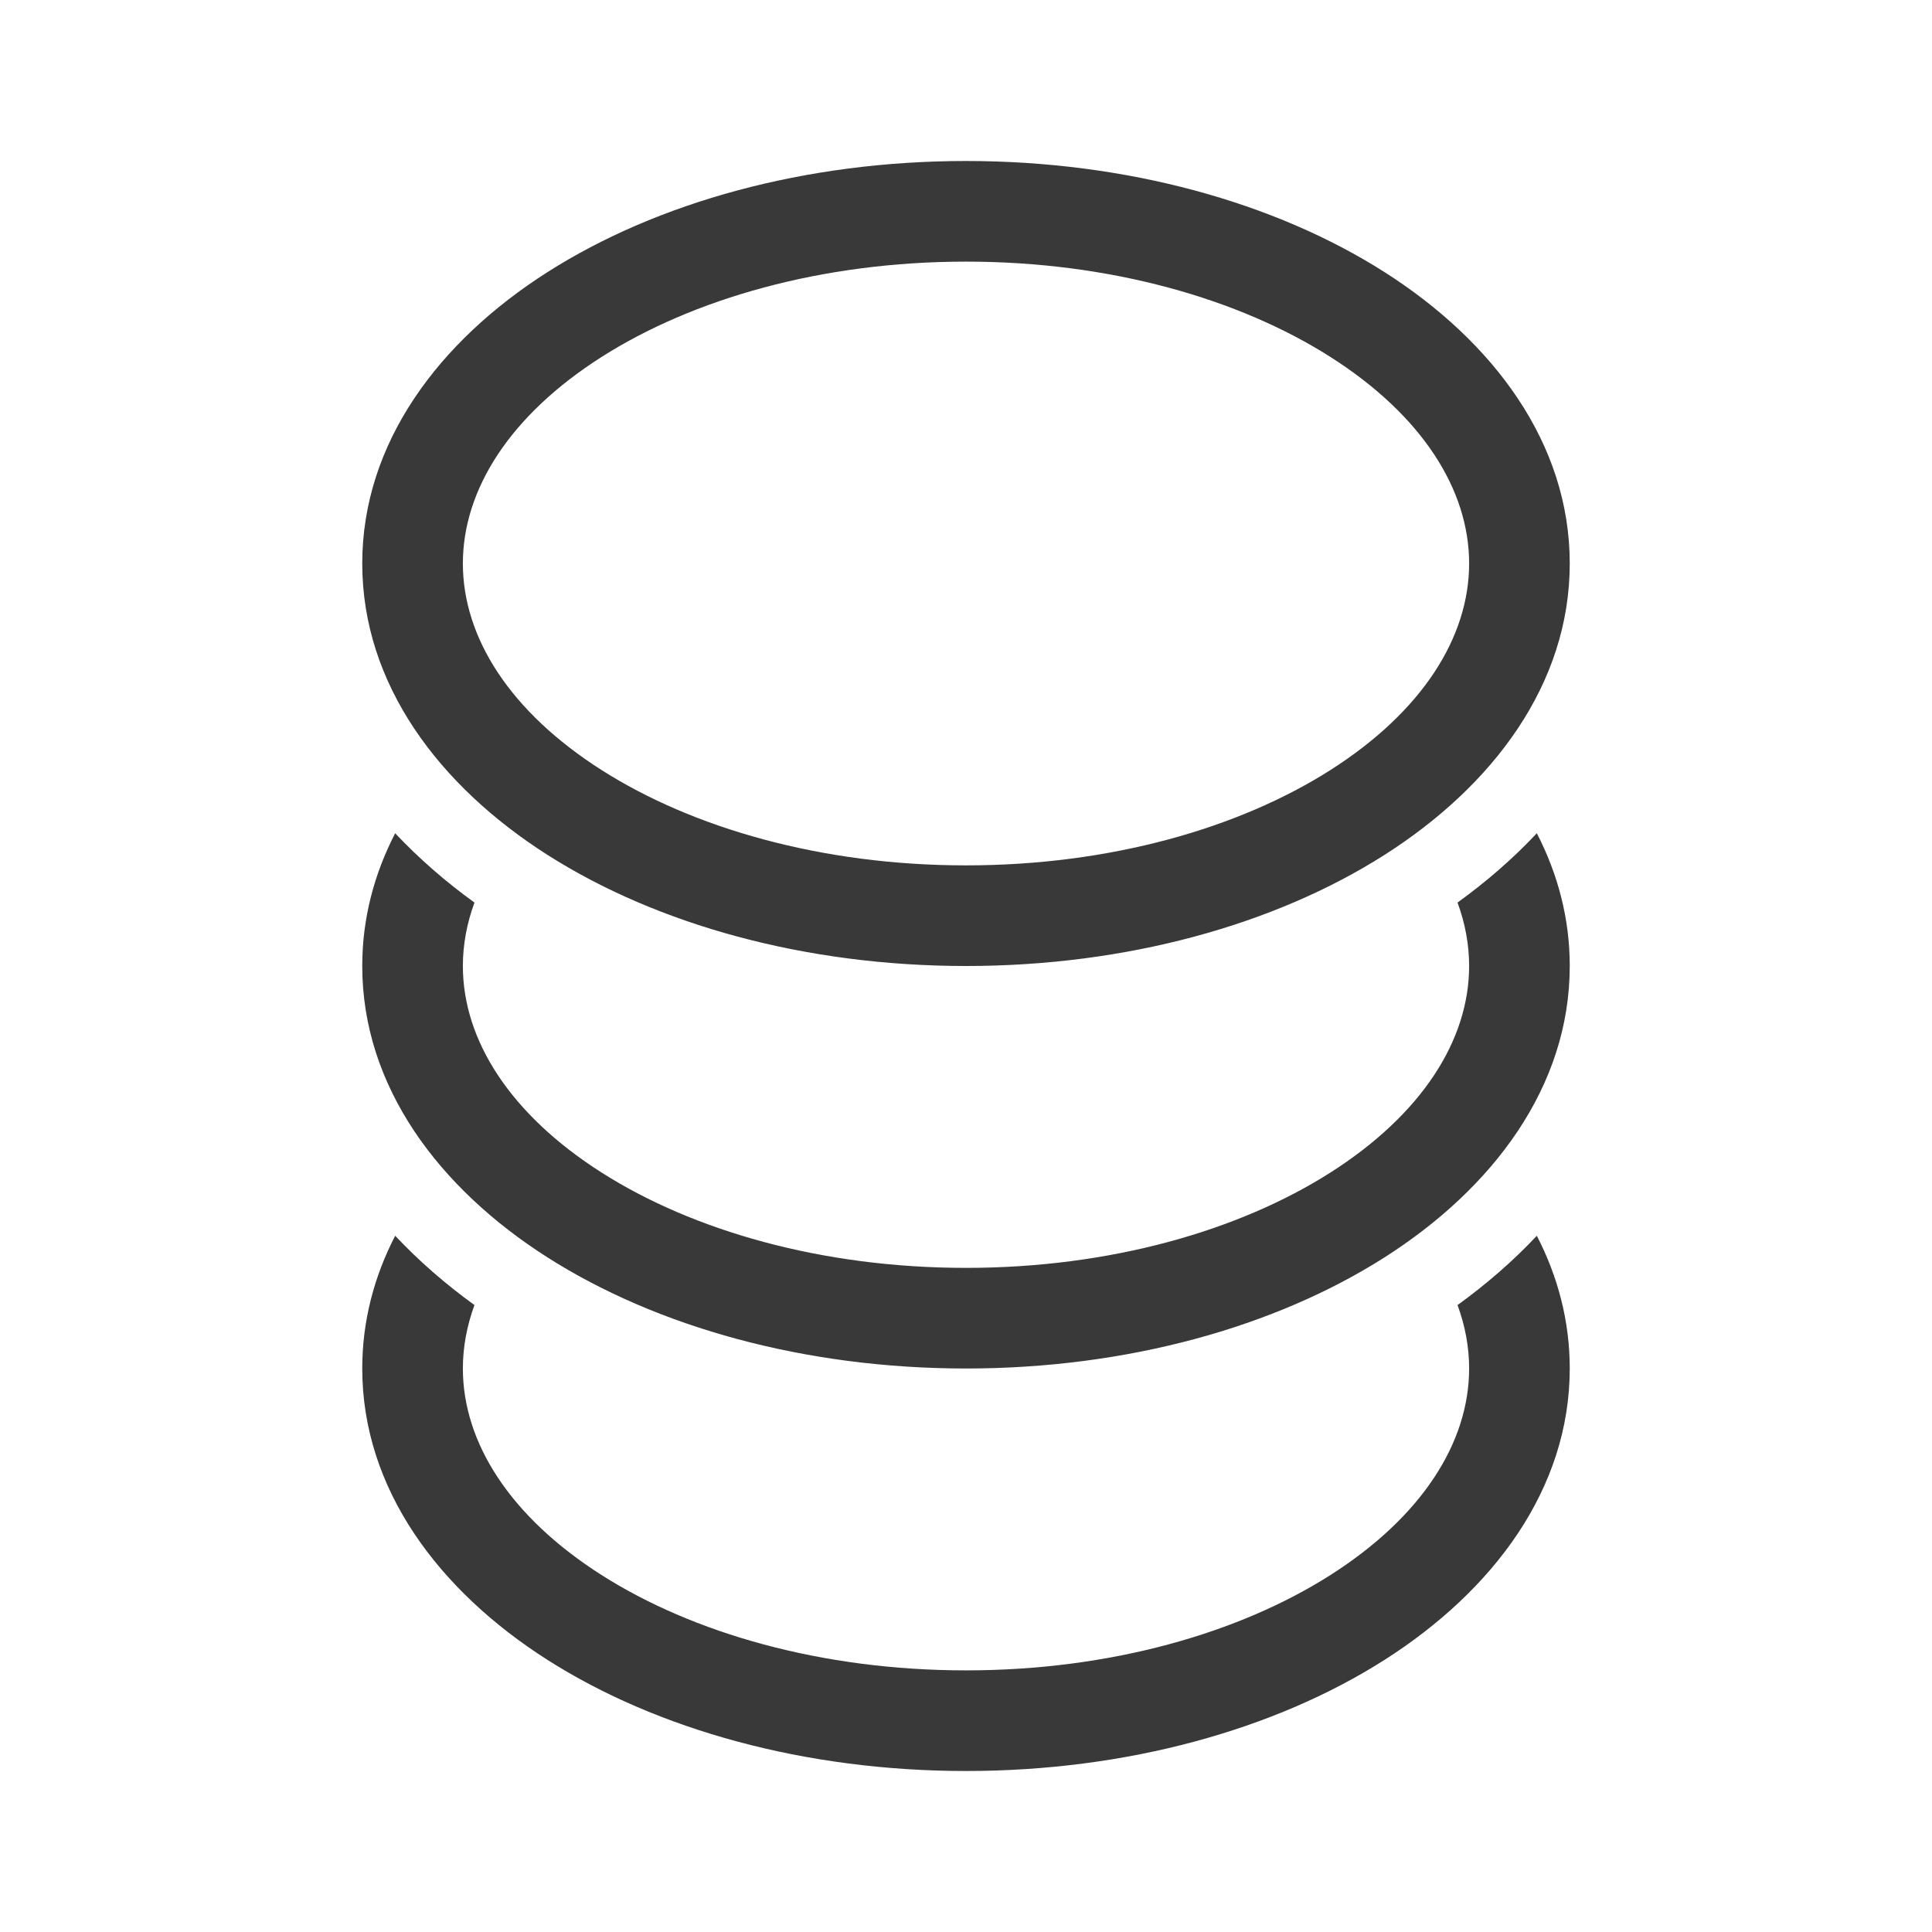 <svg xmlns="http://www.w3.org/2000/svg" width="48" height="48" viewBox="0 0 48 48" fill="#393939">
<path d="M11.5 14C11.5 12.159 12.675 10.314 14.948 8.867C17.207 7.43 20.404 6.5 24 6.5C27.596 6.5 30.793 7.43 33.052 8.867C35.325 10.314 36.5 12.159 36.5 14C36.5 15.841 35.325 17.686 33.052 19.133C30.793 20.57 27.596 21.5 24 21.5C20.404 21.5 17.207 20.57 14.948 19.133C12.675 17.686 11.5 15.841 11.5 14ZM24 4C20.002 4 16.324 5.029 13.606 6.758C10.903 8.478 9 11.008 9 14C9 16.992 10.903 19.522 13.606 21.242C16.324 22.971 20.002 24 24 24C27.998 24 31.676 22.971 34.394 21.242C37.097 19.522 39 16.992 39 14C39 11.008 37.097 8.478 34.394 6.758C31.676 5.029 27.998 4 24 4ZM11.5 24C11.5 23.472 11.597 22.944 11.788 22.424C11.081 21.913 10.415 21.337 9.818 20.702C9.295 21.715 9 22.822 9 24C9 26.992 10.903 29.522 13.606 31.242C16.324 32.971 20.002 34 24 34C27.998 34 31.676 32.971 34.394 31.242C37.097 29.522 39 26.992 39 24C39 22.822 38.705 21.715 38.182 20.702C37.585 21.338 36.919 21.913 36.212 22.424C36.403 22.944 36.5 23.472 36.5 24C36.5 25.841 35.325 27.686 33.052 29.133C30.793 30.57 27.596 31.5 24 31.5C20.404 31.5 17.207 30.57 14.948 29.133C12.675 27.686 11.5 25.841 11.5 24ZM11.5 34C11.5 33.472 11.597 32.944 11.788 32.424C11.081 31.913 10.415 31.337 9.818 30.702C9.295 31.715 9 32.822 9 34C9 36.992 10.903 39.522 13.606 41.242C16.324 42.971 20.002 44 24 44C27.998 44 31.676 42.971 34.394 41.242C37.097 39.522 39 36.992 39 34C39 32.822 38.705 31.715 38.182 30.702C37.585 31.338 36.919 31.913 36.212 32.424C36.403 32.944 36.5 33.472 36.5 34C36.5 35.841 35.325 37.686 33.052 39.133C30.793 40.57 27.596 41.5 24 41.5C20.404 41.5 17.207 40.57 14.948 39.133C12.675 37.686 11.5 35.841 11.5 34Z" fill="#393939"/>
</svg>
